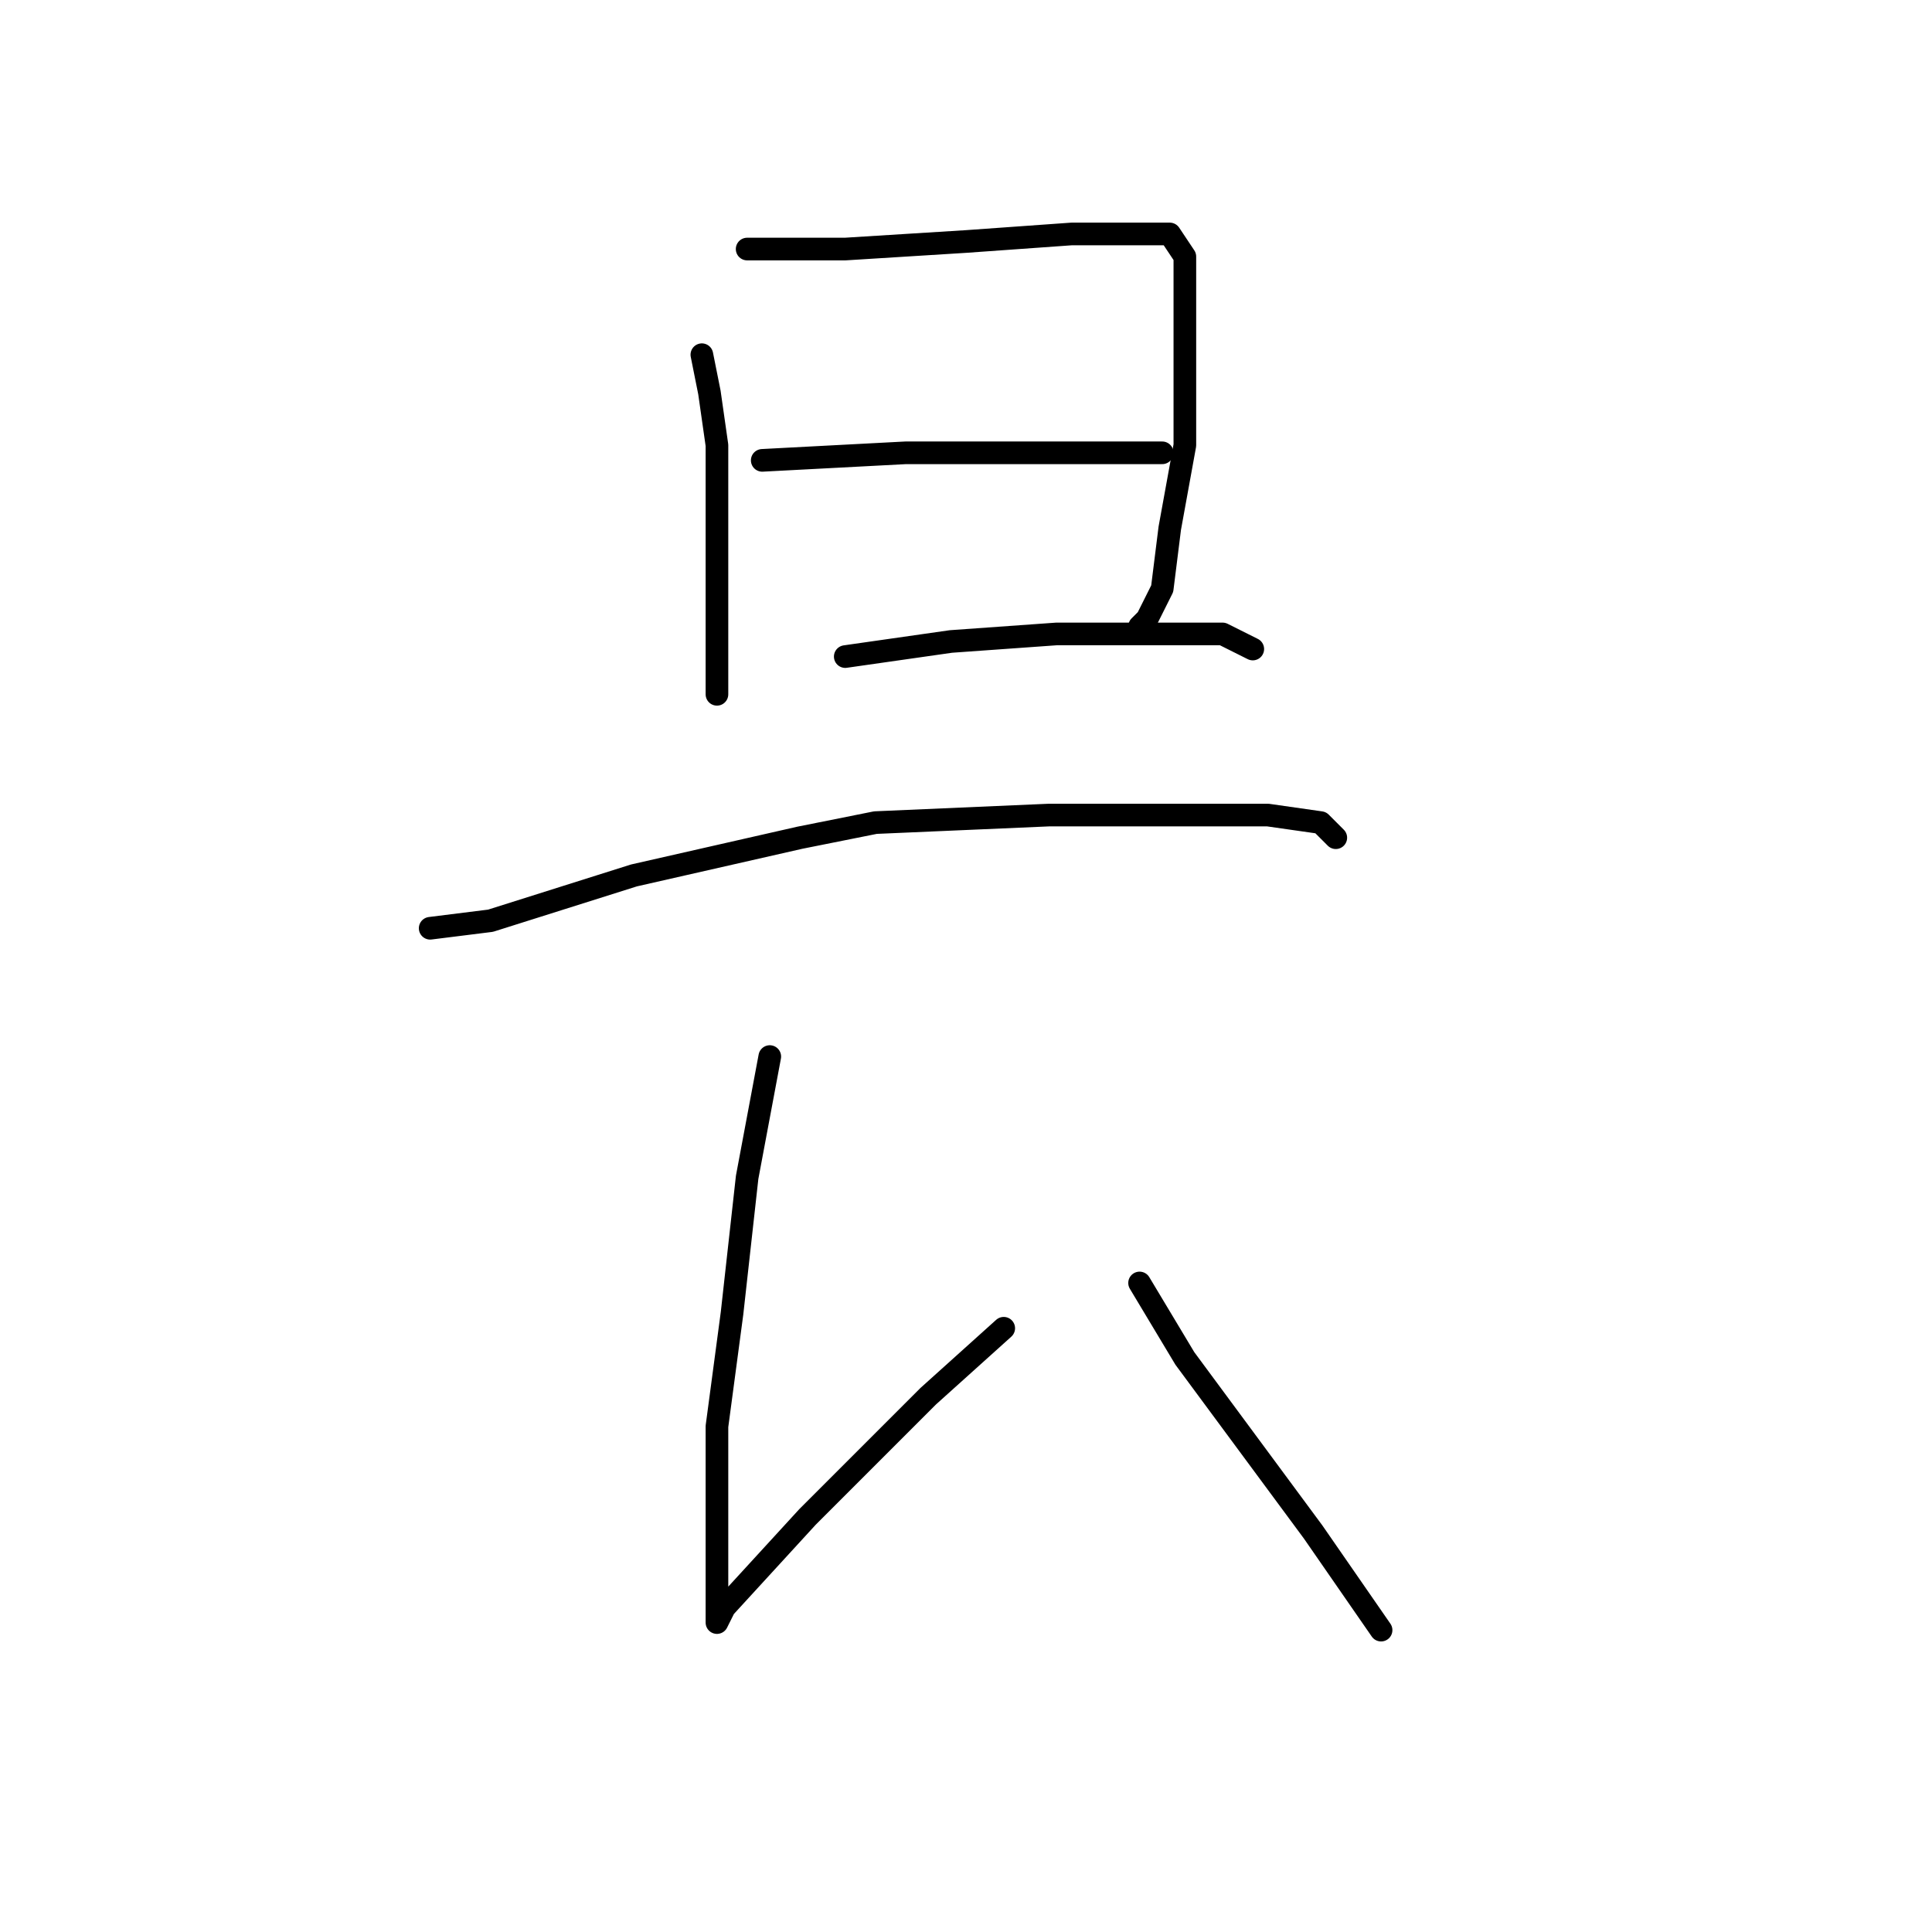 <?xml version="1.0" standalone="no"?>
    <svg width="256" height="256" xmlns="http://www.w3.org/2000/svg" version="1.1">
    <polyline stroke="black" stroke-width="3" stroke-linecap="round" fill="transparent" stroke-linejoin="round" points="93 47 94 52 95 59 95 68 95 77 95 87 95 92 95 92 " />
        <polyline stroke="black" stroke-width="3" stroke-linecap="round" fill="transparent" stroke-linejoin="round" points="99 33 112 33 128 32 142 31 151 31 155 31 157 34 157 46 157 59 155 70 154 78 152 82 151 83 151 83 " />
        <polyline stroke="black" stroke-width="3" stroke-linecap="round" fill="transparent" stroke-linejoin="round" points="101 61 120 60 127 60 140 60 150 60 154 60 154 60 " />
        <polyline stroke="black" stroke-width="3" stroke-linecap="round" fill="transparent" stroke-linejoin="round" points="112 87 126 85 140 84 151 84 162 84 166 86 166 86 " />
        <polyline stroke="black" stroke-width="3" stroke-linecap="round" fill="transparent" stroke-linejoin="round" points="57 123 65 122 84 116 106 111 116 109 139 108 155 108 168 108 175 109 177 111 177 111 " />
        <polyline stroke="black" stroke-width="3" stroke-linecap="round" fill="transparent" stroke-linejoin="round" points="102 140 99 156 97 174 95 189 95 197 95 209 95 214 95 215 96 213 107 201 123 185 133 176 133 176 " />
        <polyline stroke="black" stroke-width="3" stroke-linecap="round" fill="transparent" stroke-linejoin="round" points="151 170 157 180 174 203 183 216 183 216 " />
        </svg>